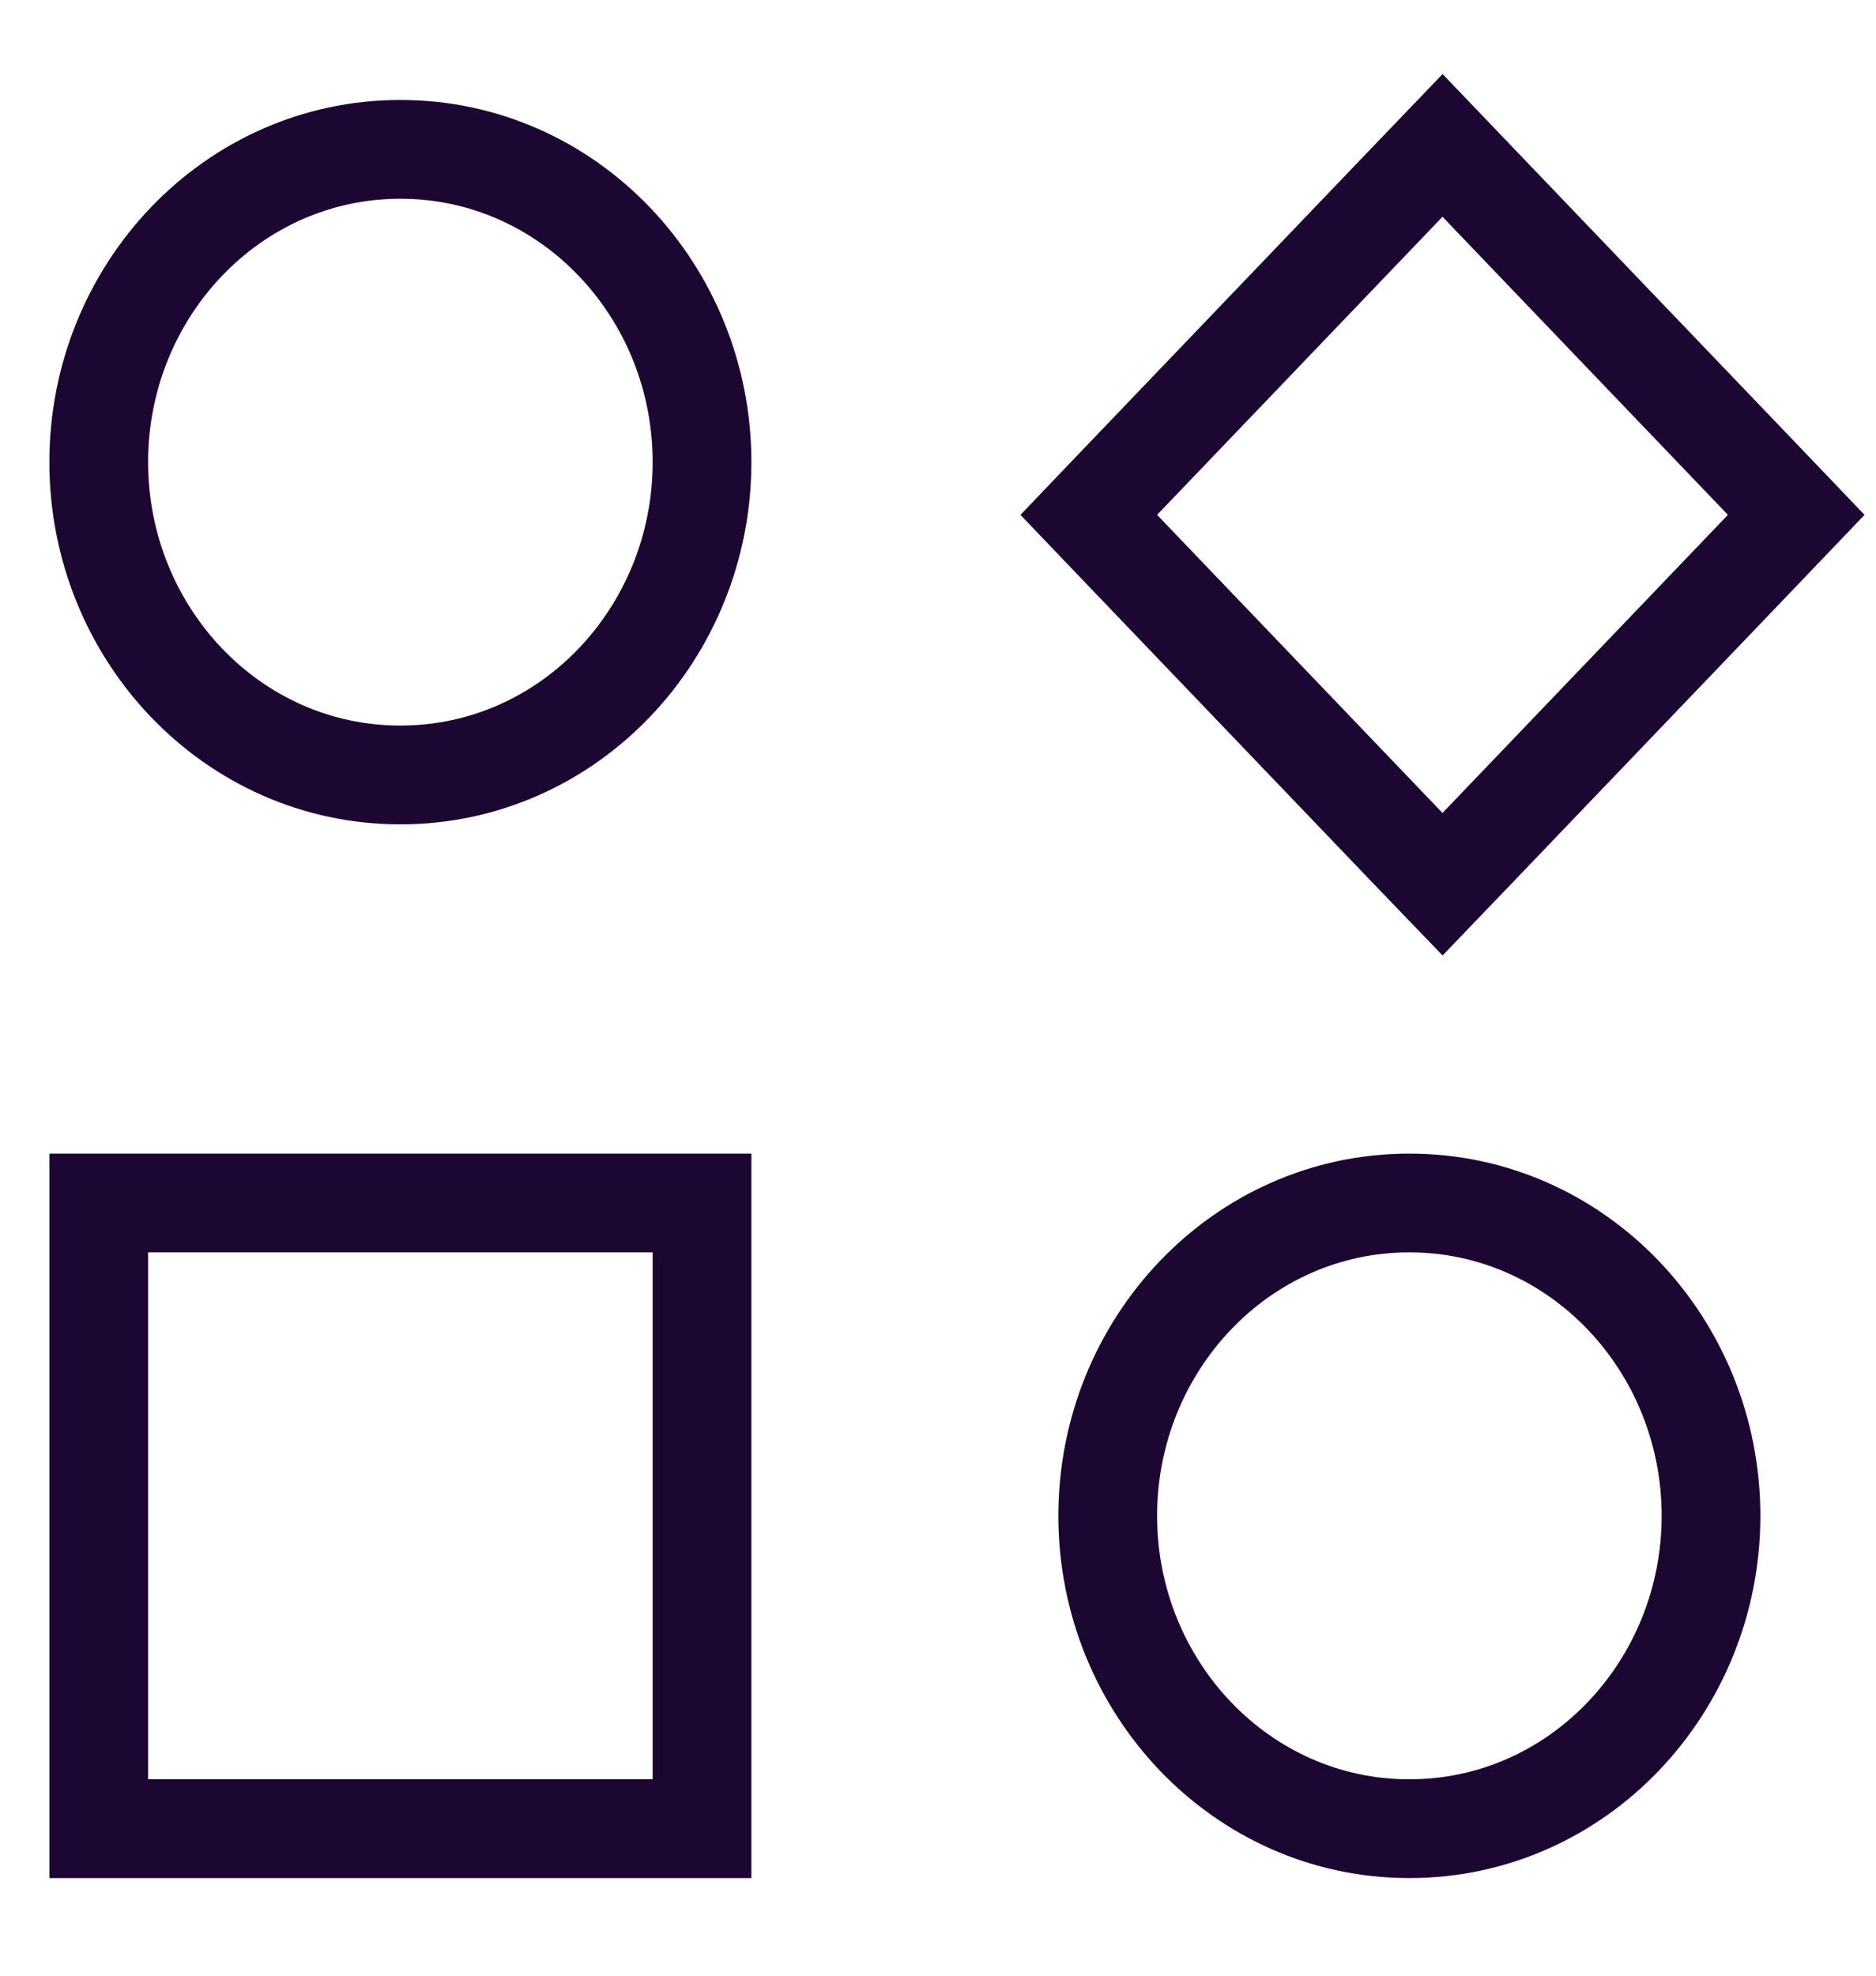 <svg width="19" height="20" viewBox="0 0 19 20" fill="none" xmlns="http://www.w3.org/2000/svg">
<path d="M1.5 12.178H1V12.678V18.012V18.512H1.5H6.61H7.11V18.012V12.678V12.178H6.61H1.5ZM11.358 4.866L11.027 5.212L11.358 5.558L14.248 8.575L14.61 8.951L14.971 8.575L17.861 5.558L18.192 5.212L17.861 4.866L14.971 1.849L14.61 1.472L14.248 1.849L11.358 4.866ZM4.055 7.845C5.762 7.845 7.11 6.407 7.11 4.678C7.11 2.95 5.762 1.512 4.055 1.512C2.348 1.512 1 2.95 1 4.678C1 6.407 2.348 7.845 4.055 7.845ZM14.274 18.512C15.981 18.512 17.329 17.073 17.329 15.345C17.329 13.617 15.981 12.178 14.274 12.178C12.567 12.178 11.219 13.617 11.219 15.345C11.219 17.073 12.567 18.512 14.274 18.512Z" stroke="#1C0732"/>
</svg>
